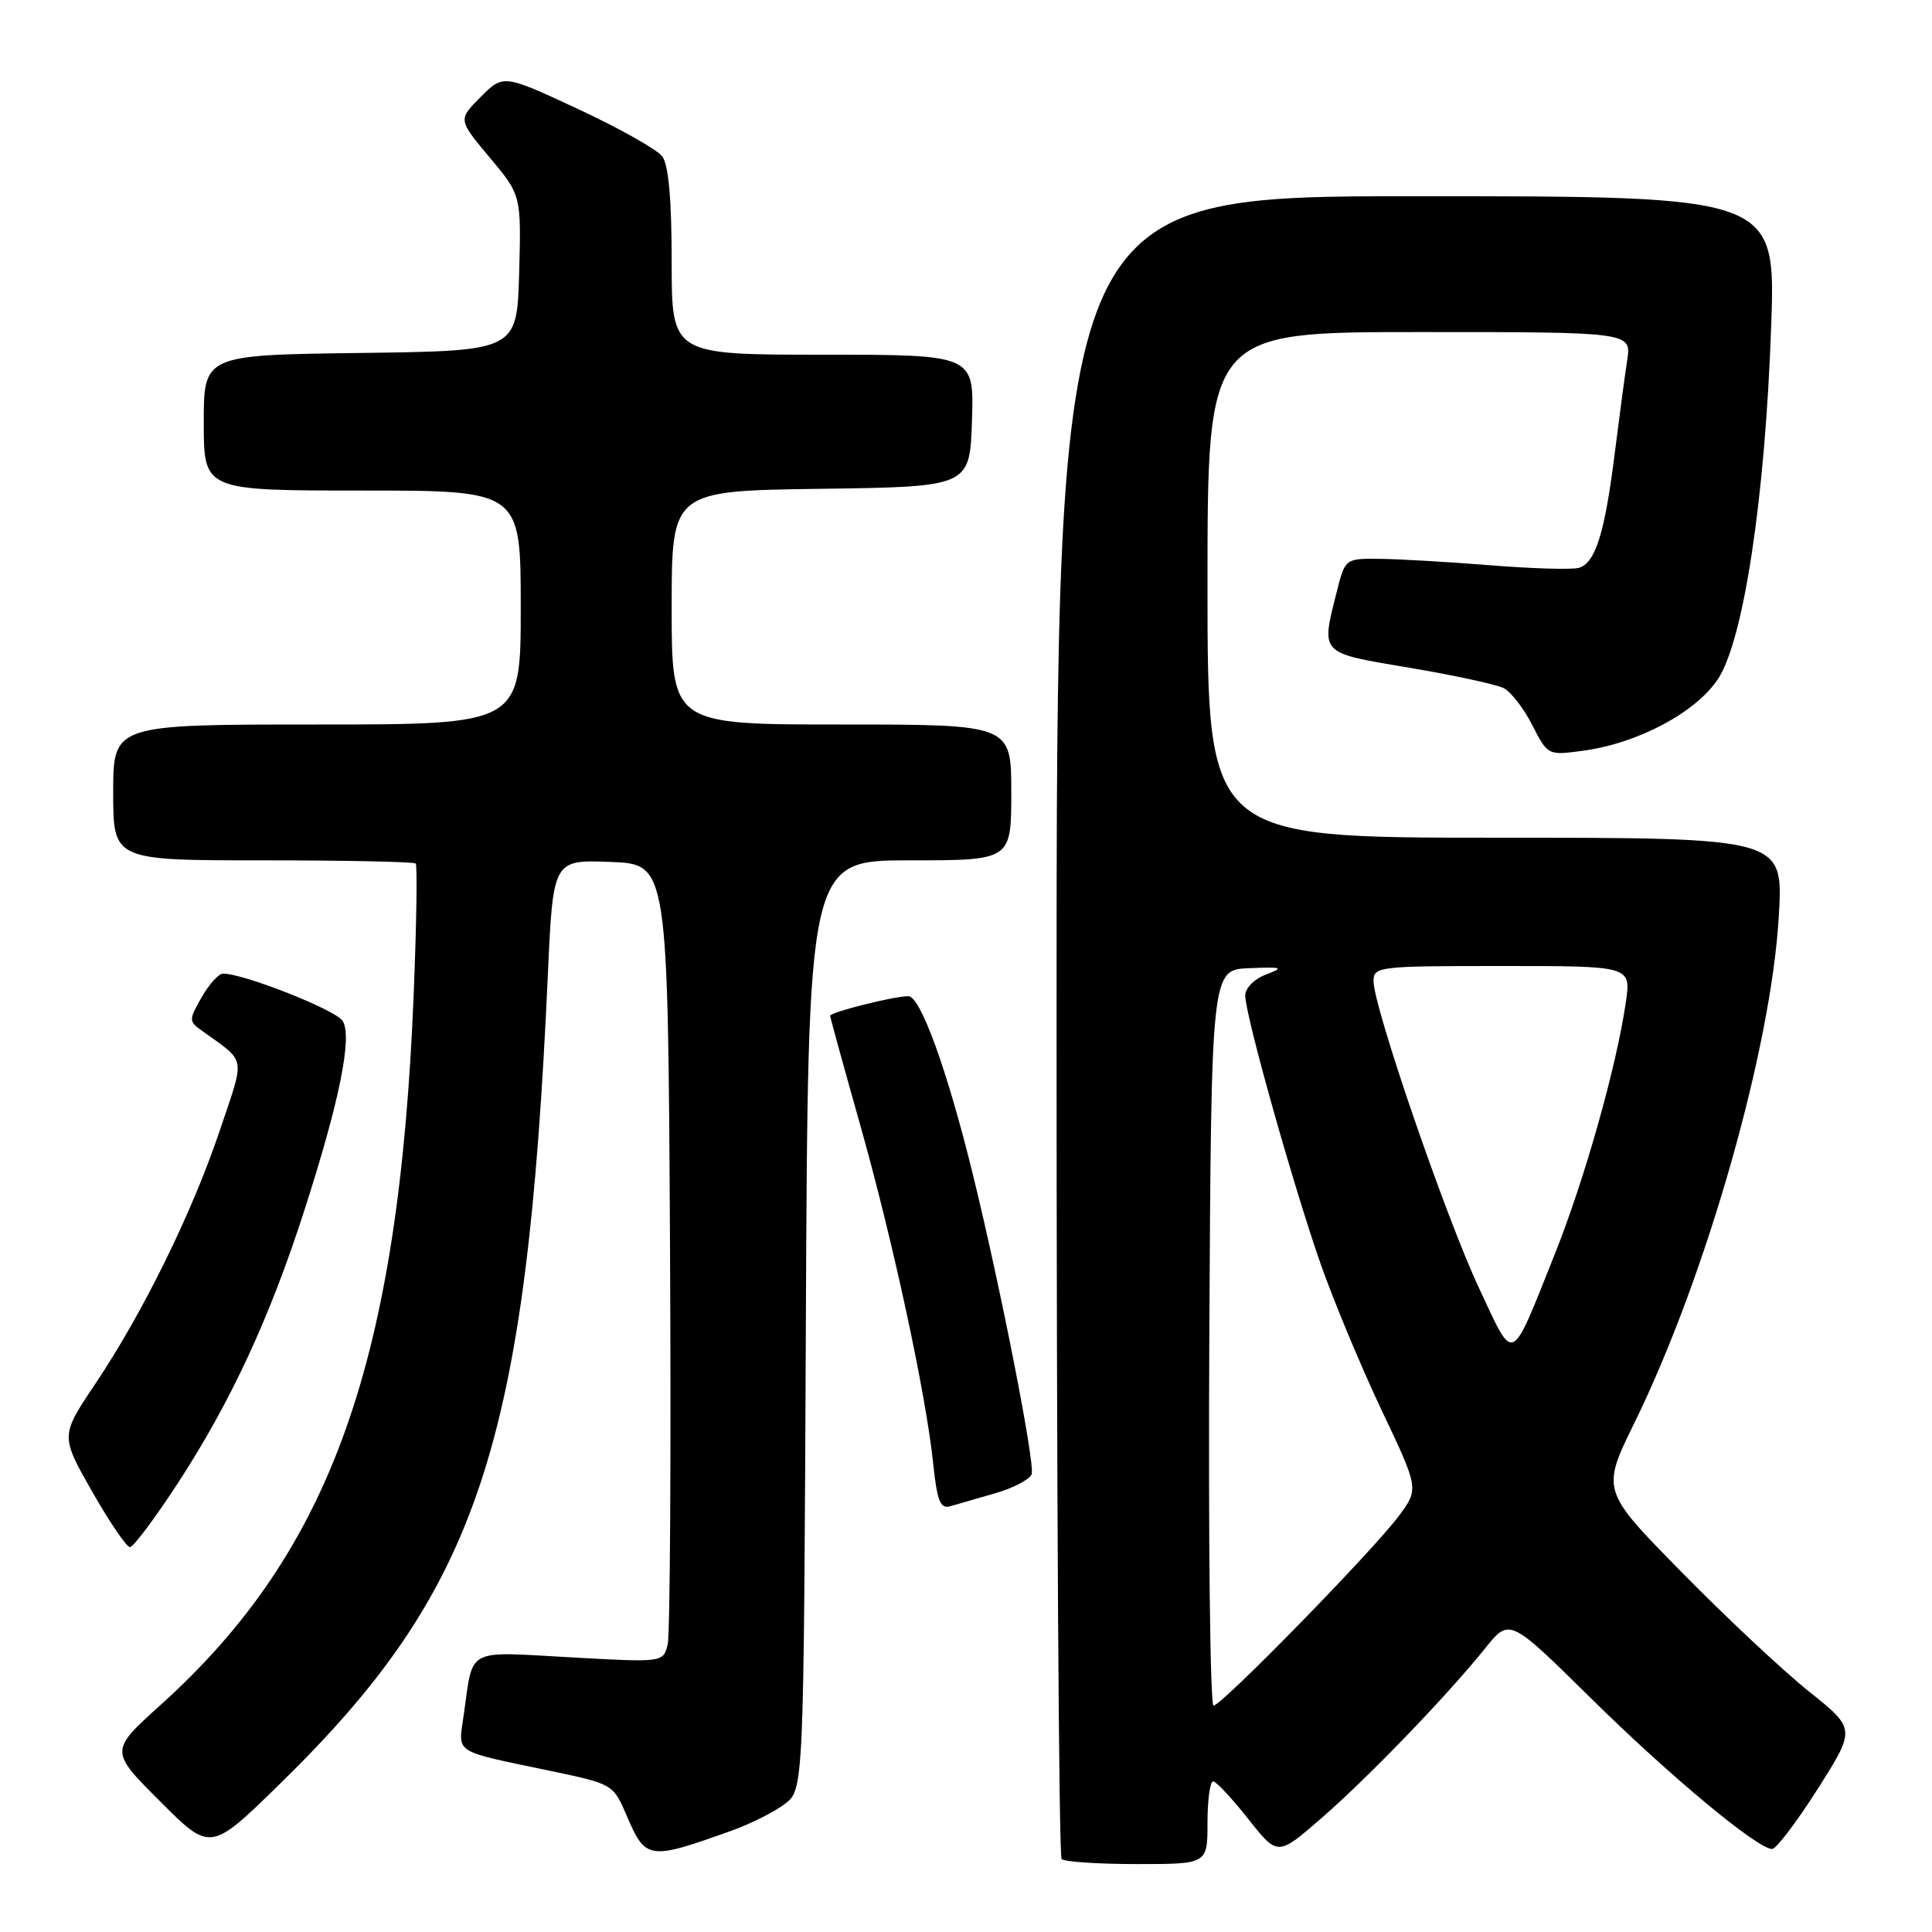 <?xml version="1.0" encoding="UTF-8" standalone="no"?>
<!DOCTYPE svg PUBLIC "-//W3C//DTD SVG 1.1//EN" "http://www.w3.org/Graphics/SVG/1.1/DTD/svg11.dtd" >
<svg xmlns="http://www.w3.org/2000/svg" xmlns:xlink="http://www.w3.org/1999/xlink" version="1.1" viewBox="0 0 256 256">
 <g >
 <path fill="currentColor"
d=" M 160.00 241.50 C 160.00 238.47 160.34 236.02 160.75 236.04 C 161.16 236.06 163.25 238.30 165.39 241.01 C 169.29 245.95 169.29 245.95 174.99 241.01 C 181.21 235.62 191.69 224.75 196.80 218.40 C 200.02 214.39 200.02 214.39 210.76 224.98 C 221.25 235.33 232.87 245.00 234.82 245.00 C 235.36 245.00 238.07 241.42 240.85 237.05 C 245.90 229.09 245.90 229.09 239.70 224.13 C 236.29 221.41 228.70 214.30 222.84 208.33 C 212.18 197.49 212.18 197.49 216.59 188.49 C 226.13 169.00 234.73 138.78 235.71 121.25 C 236.29 111.00 236.29 111.00 198.14 111.00 C 160.00 111.00 160.00 111.00 160.00 77.50 C 160.00 44.00 160.00 44.00 188.09 44.00 C 216.18 44.00 216.18 44.00 215.61 47.75 C 215.29 49.81 214.56 55.33 213.97 60.00 C 212.64 70.70 211.38 74.67 209.17 75.25 C 208.21 75.50 202.94 75.34 197.46 74.90 C 191.98 74.46 185.42 74.08 182.87 74.05 C 178.24 74.00 178.24 74.00 177.12 78.44 C 175.03 86.74 174.77 86.47 186.75 88.48 C 192.66 89.48 198.29 90.69 199.25 91.18 C 200.21 91.67 201.92 93.88 203.04 96.09 C 205.09 100.10 205.10 100.11 209.80 99.47 C 217.03 98.49 224.70 94.41 227.63 89.99 C 231.04 84.83 233.89 65.99 234.69 43.25 C 235.30 26.00 235.30 26.00 187.65 26.00 C 140.00 26.00 140.00 26.00 140.00 135.83 C 140.00 196.24 140.30 245.97 140.67 246.33 C 141.03 246.70 145.53 247.00 150.67 247.00 C 160.00 247.00 160.00 247.00 160.00 241.50 Z  M 97.00 242.55 C 99.47 241.67 102.62 240.08 104.00 239.03 C 106.50 237.12 106.50 237.12 106.78 175.56 C 107.06 114.00 107.06 114.00 120.53 114.00 C 134.00 114.00 134.00 114.00 134.00 105.00 C 134.00 96.00 134.00 96.00 111.50 96.00 C 89.00 96.00 89.00 96.00 89.00 80.52 C 89.00 65.04 89.00 65.04 108.75 64.77 C 128.50 64.50 128.50 64.50 128.79 55.75 C 129.08 47.00 129.08 47.00 109.04 47.00 C 89.00 47.00 89.00 47.00 89.00 34.69 C 89.00 26.40 88.59 21.84 87.75 20.72 C 87.06 19.81 82.04 16.98 76.60 14.45 C 66.70 9.84 66.70 9.84 63.69 12.85 C 60.69 15.85 60.69 15.85 64.88 20.86 C 69.07 25.86 69.07 25.86 68.79 36.18 C 68.50 46.50 68.50 46.50 47.75 46.77 C 27.00 47.04 27.00 47.04 27.00 56.02 C 27.00 65.00 27.00 65.00 48.00 65.00 C 69.00 65.00 69.00 65.00 69.00 80.50 C 69.00 96.00 69.00 96.00 42.00 96.00 C 15.00 96.00 15.00 96.00 15.00 105.00 C 15.00 114.00 15.00 114.00 34.83 114.00 C 45.74 114.00 54.85 114.19 55.08 114.42 C 55.31 114.64 55.19 122.41 54.82 131.67 C 52.86 180.32 43.93 205.47 21.35 225.85 C 14.52 232.00 14.52 232.00 21.20 238.68 C 27.88 245.37 27.88 245.37 37.03 236.43 C 63.45 210.63 69.78 191.55 72.59 129.21 C 73.28 113.92 73.28 113.92 80.89 114.21 C 88.50 114.50 88.50 114.50 88.78 165.00 C 88.93 192.78 88.79 216.58 88.47 217.89 C 87.89 220.29 87.89 220.29 75.53 219.60 C 61.61 218.83 62.72 218.23 61.46 227.15 C 60.71 232.48 59.82 231.90 72.87 234.64 C 81.21 236.39 81.24 236.40 83.04 240.58 C 85.55 246.46 85.95 246.52 97.00 242.55 Z  M 23.59 196.49 C 30.54 185.83 35.74 174.63 40.29 160.50 C 45.00 145.89 46.72 137.37 45.40 135.27 C 44.49 133.82 32.26 128.99 29.56 129.01 C 28.97 129.01 27.70 130.42 26.72 132.14 C 25.01 135.14 25.01 135.32 26.72 136.55 C 32.72 140.88 32.51 139.70 29.14 149.75 C 25.49 160.63 18.97 173.90 12.62 183.38 C 8.01 190.25 8.01 190.25 12.20 197.63 C 14.51 201.68 16.77 205.00 17.22 205.00 C 17.67 205.00 20.54 201.17 23.59 196.49 Z  M 131.85 197.87 C 134.25 197.19 136.43 196.04 136.70 195.34 C 137.19 194.05 132.59 170.59 128.88 155.50 C 125.50 141.75 121.97 132.00 120.36 132.00 C 118.45 132.00 110.00 134.12 110.00 134.60 C 110.00 134.80 111.77 141.23 113.93 148.88 C 118.32 164.41 122.67 184.58 123.65 193.90 C 124.17 198.89 124.59 199.96 125.89 199.59 C 126.78 199.33 129.46 198.56 131.85 197.87 Z  M 160.24 177.25 C 160.50 128.50 160.50 128.50 165.50 128.29 C 169.95 128.11 170.20 128.20 167.75 129.13 C 166.20 129.71 165.00 130.93 165.00 131.91 C 165.00 134.49 171.37 157.14 175.00 167.50 C 176.74 172.45 180.38 181.18 183.09 186.90 C 188.02 197.29 188.02 197.29 185.33 200.90 C 181.88 205.53 161.87 226.00 160.80 226.00 C 160.35 226.00 160.10 204.06 160.24 177.25 Z  M 195.97 170.66 C 191.59 161.33 182.00 133.43 182.00 130.01 C 182.00 128.07 182.63 128.00 199.06 128.00 C 216.12 128.00 216.12 128.00 215.44 132.75 C 214.21 141.29 209.97 156.30 205.97 166.30 C 200.05 181.08 200.72 180.78 195.97 170.66 Z "/>
</g>
</svg>